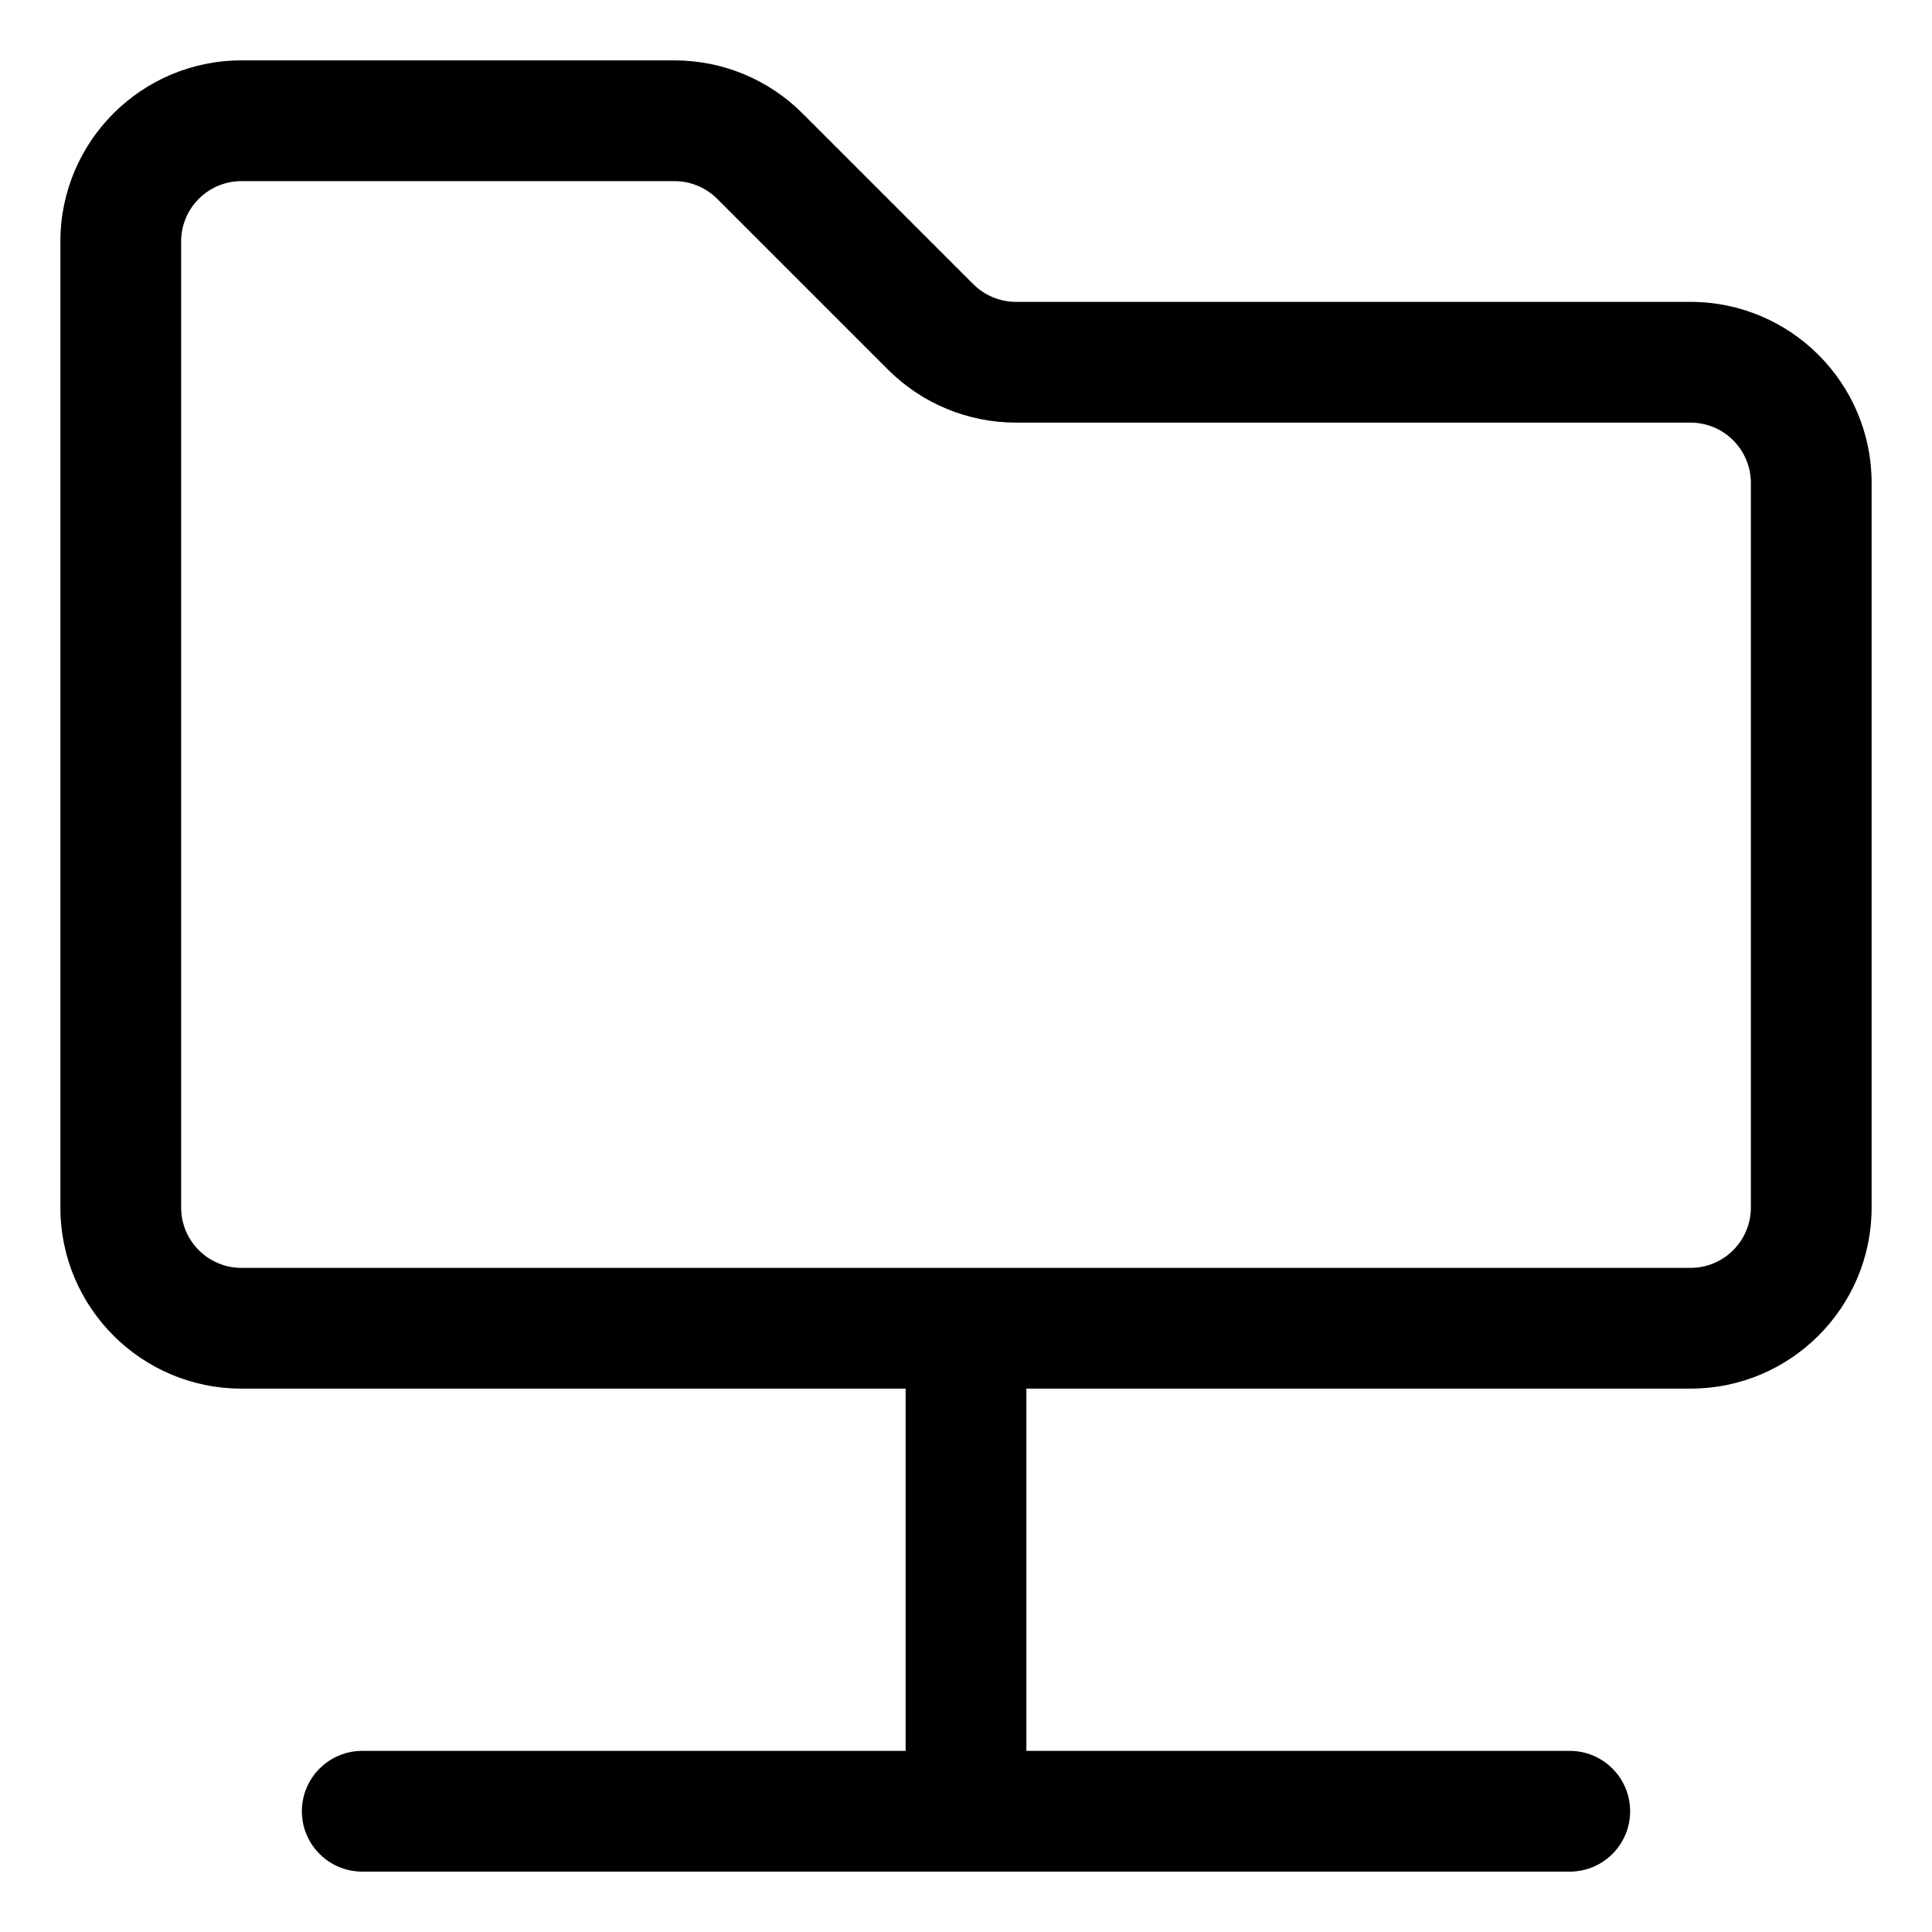 <svg width="16" height="16" viewBox="0 0 16 16" fill="none" xmlns="http://www.w3.org/2000/svg">
<g clip-path="url(#clip0_435_9440)">
<path fill-rule="evenodd" clip-rule="evenodd" d="M1.5 2C1.5 1.724 1.724 1.5 2 1.5H5.586C5.718 1.5 5.846 1.553 5.939 1.646L7.354 3.061C7.635 3.342 8.016 3.5 8.414 3.5H14C14.276 3.5 14.5 3.724 14.5 4V10C14.5 10.276 14.276 10.5 14 10.5H8H2C1.724 10.5 1.5 10.276 1.5 10V2ZM8.5 11.5H14C14.828 11.5 15.5 10.828 15.5 10V4C15.5 3.172 14.828 2.5 14 2.5H8.414C8.282 2.5 8.154 2.447 8.061 2.354L6.646 0.939C6.365 0.658 5.984 0.5 5.586 0.5H2C1.172 0.5 0.5 1.172 0.5 2V10C0.5 10.828 1.172 11.5 2 11.5H7.5V14.5H3C2.724 14.5 2.5 14.724 2.5 15C2.5 15.276 2.724 15.5 3 15.5H8H13C13.276 15.5 13.5 15.276 13.5 15C13.5 14.724 13.276 14.5 13 14.5H8.5V11.5Z" fill="currentColor"/>
</g>
<defs>
<clipPath id="clip0_435_9440">
<rect width="16" height="16" fill="white"/>
</clipPath>
</defs>
</svg>
